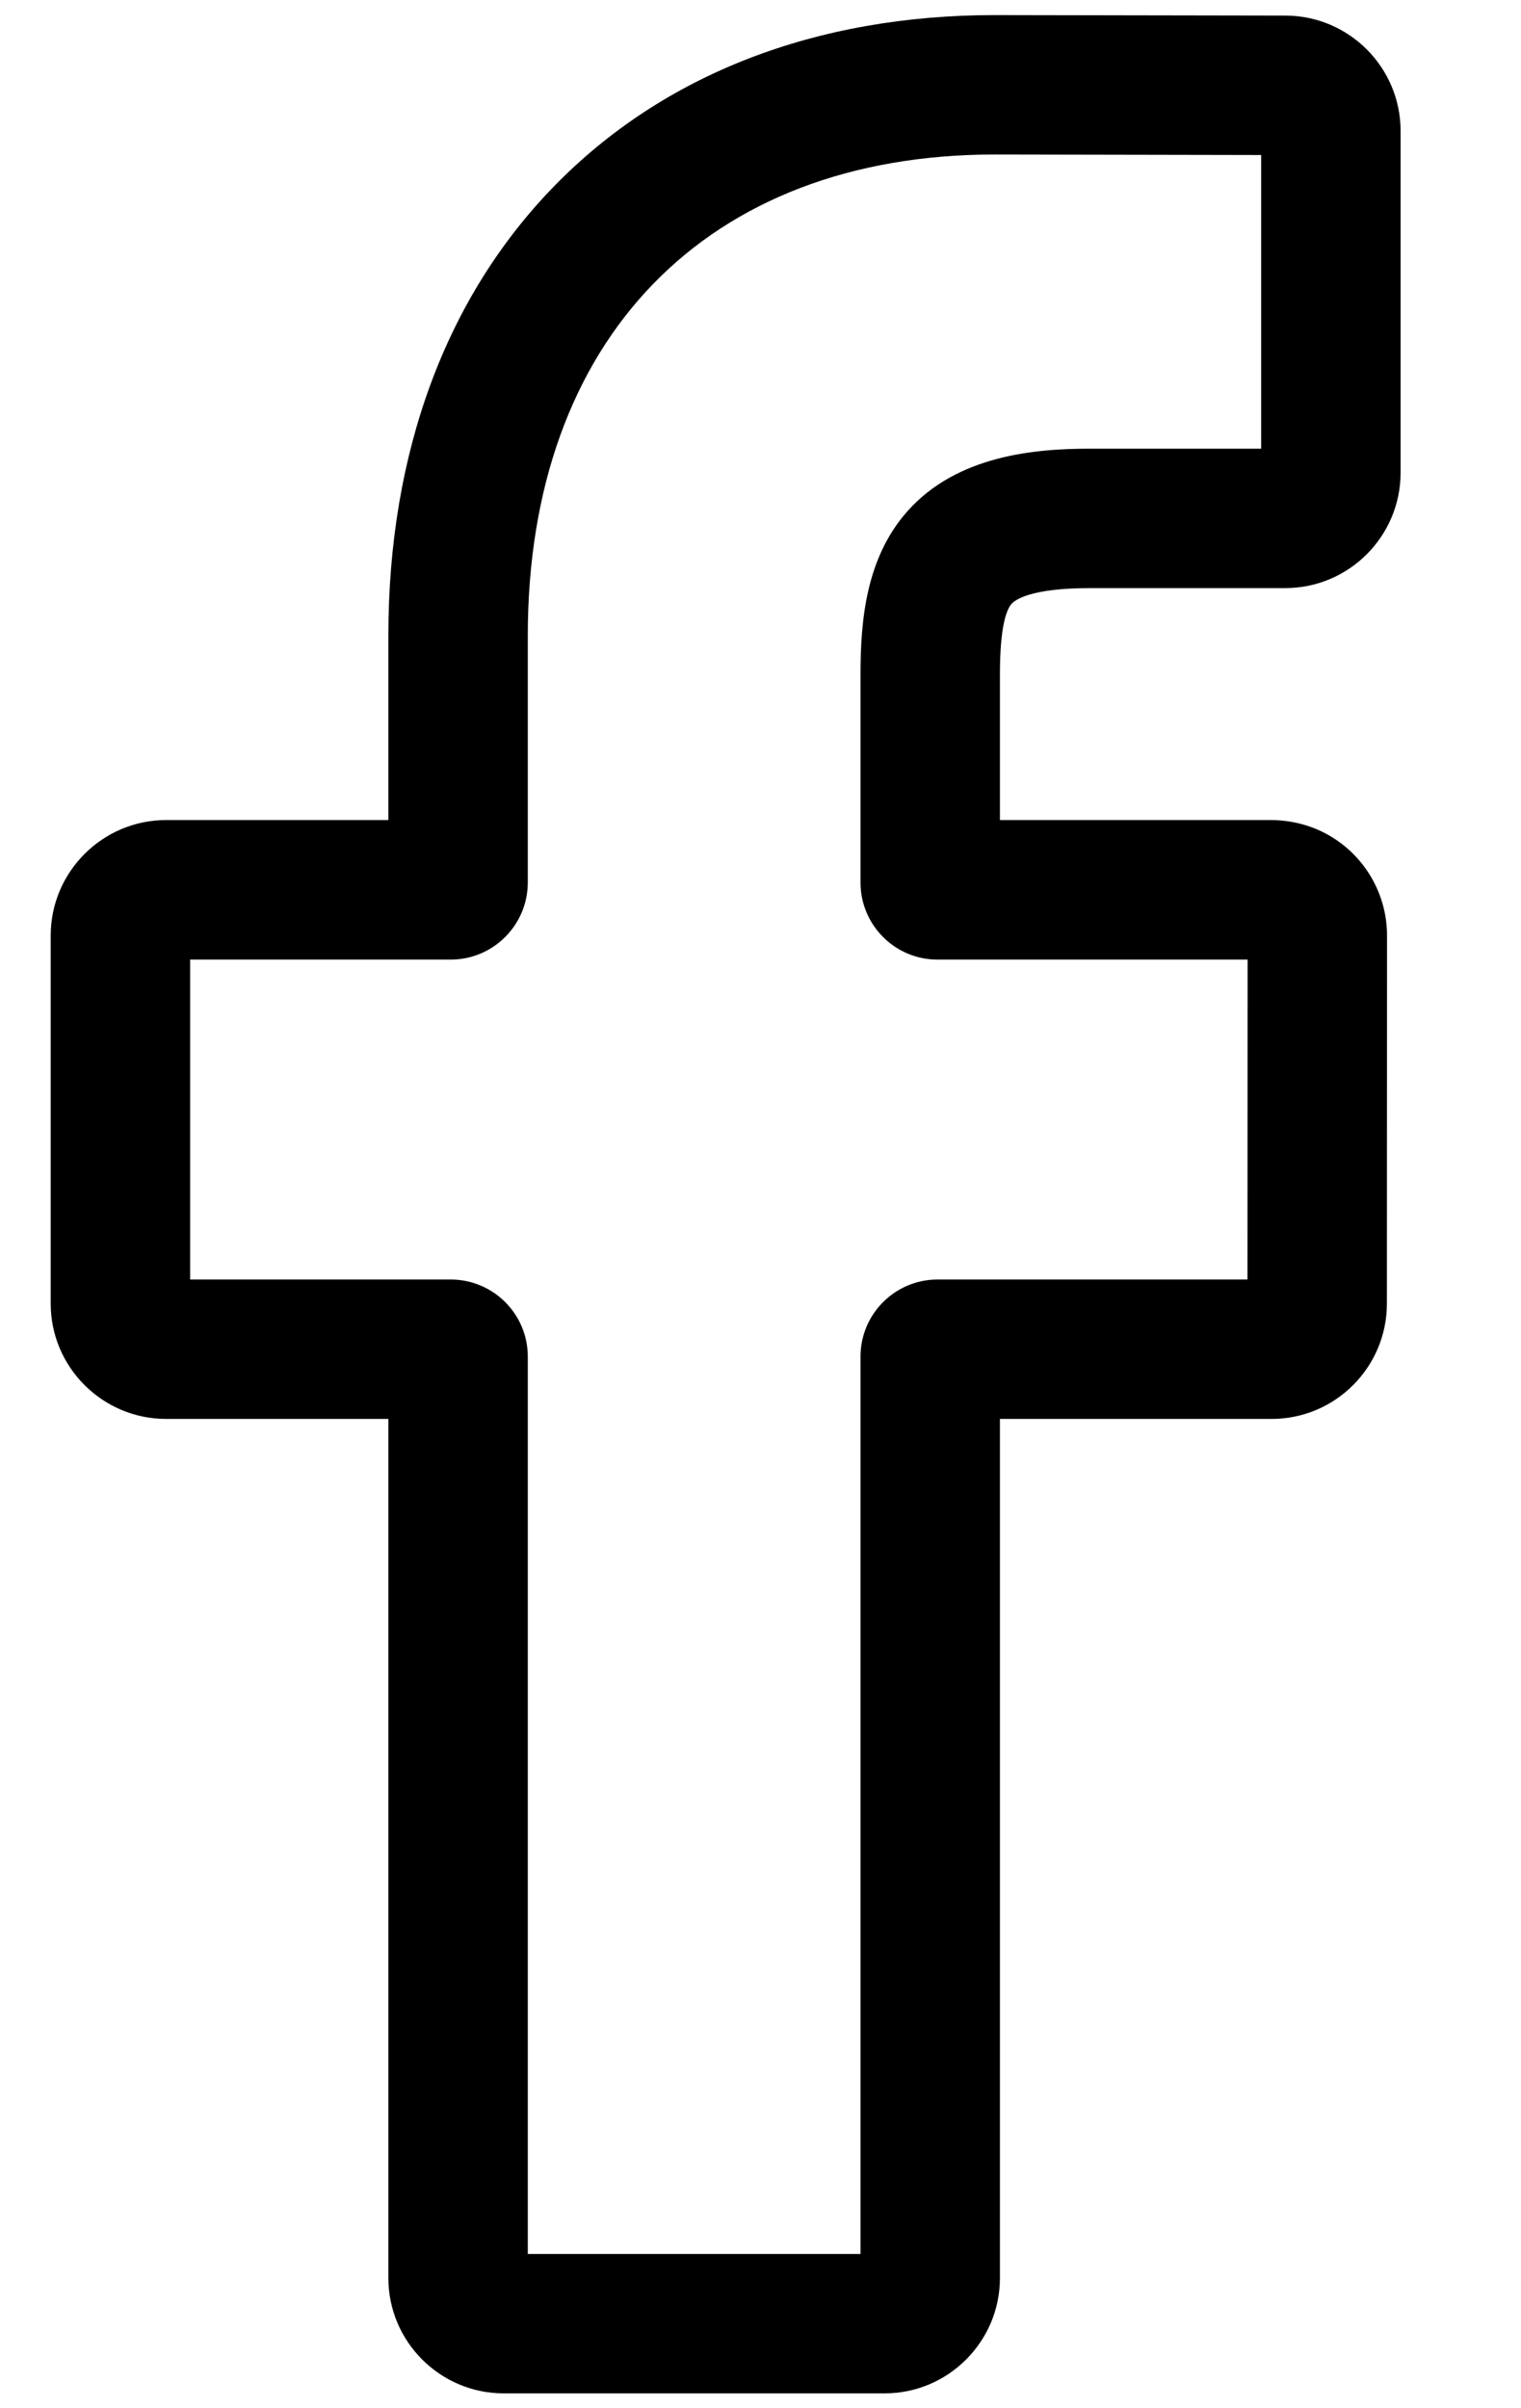 <svg width="12" height="19" viewBox="0 0 12 19" fill="none" xmlns="http://www.w3.org/2000/svg">
<path d="M6.979 18.883H3.974C3.472 18.883 3.064 18.474 3.064 17.973V11.195H1.311C0.809 11.195 0.4 10.787 0.4 10.285V7.381C0.4 6.879 0.809 6.47 1.311 6.47H3.064V5.016C3.064 3.574 3.516 2.347 4.373 1.468C5.233 0.586 6.436 0.119 7.85 0.119L10.142 0.123C10.643 0.124 11.05 0.532 11.05 1.033V3.73C11.05 4.231 10.642 4.64 10.14 4.64L8.597 4.64C8.127 4.64 8.007 4.735 7.981 4.764C7.939 4.812 7.889 4.947 7.889 5.321V6.47H10.024C10.185 6.47 10.341 6.51 10.475 6.585C10.764 6.746 10.943 7.051 10.943 7.381L10.942 10.285C10.942 10.787 10.534 11.195 10.032 11.195H7.889V17.973C7.889 18.474 7.481 18.883 6.979 18.883ZM4.164 17.783H6.789V10.703C6.789 10.367 7.062 10.095 7.397 10.095H9.842L9.843 7.571H7.396C7.061 7.571 6.789 7.298 6.789 6.963V5.321C6.789 4.892 6.833 4.403 7.157 4.036C7.549 3.592 8.167 3.54 8.597 3.54L9.95 3.54V1.223L7.849 1.219C5.576 1.219 4.164 2.674 4.164 5.016V6.963C4.164 7.298 3.891 7.571 3.556 7.571H1.5V10.095H3.556C3.891 10.095 4.164 10.367 4.164 10.703L4.164 17.783Z" fill="black"/>
</svg>
